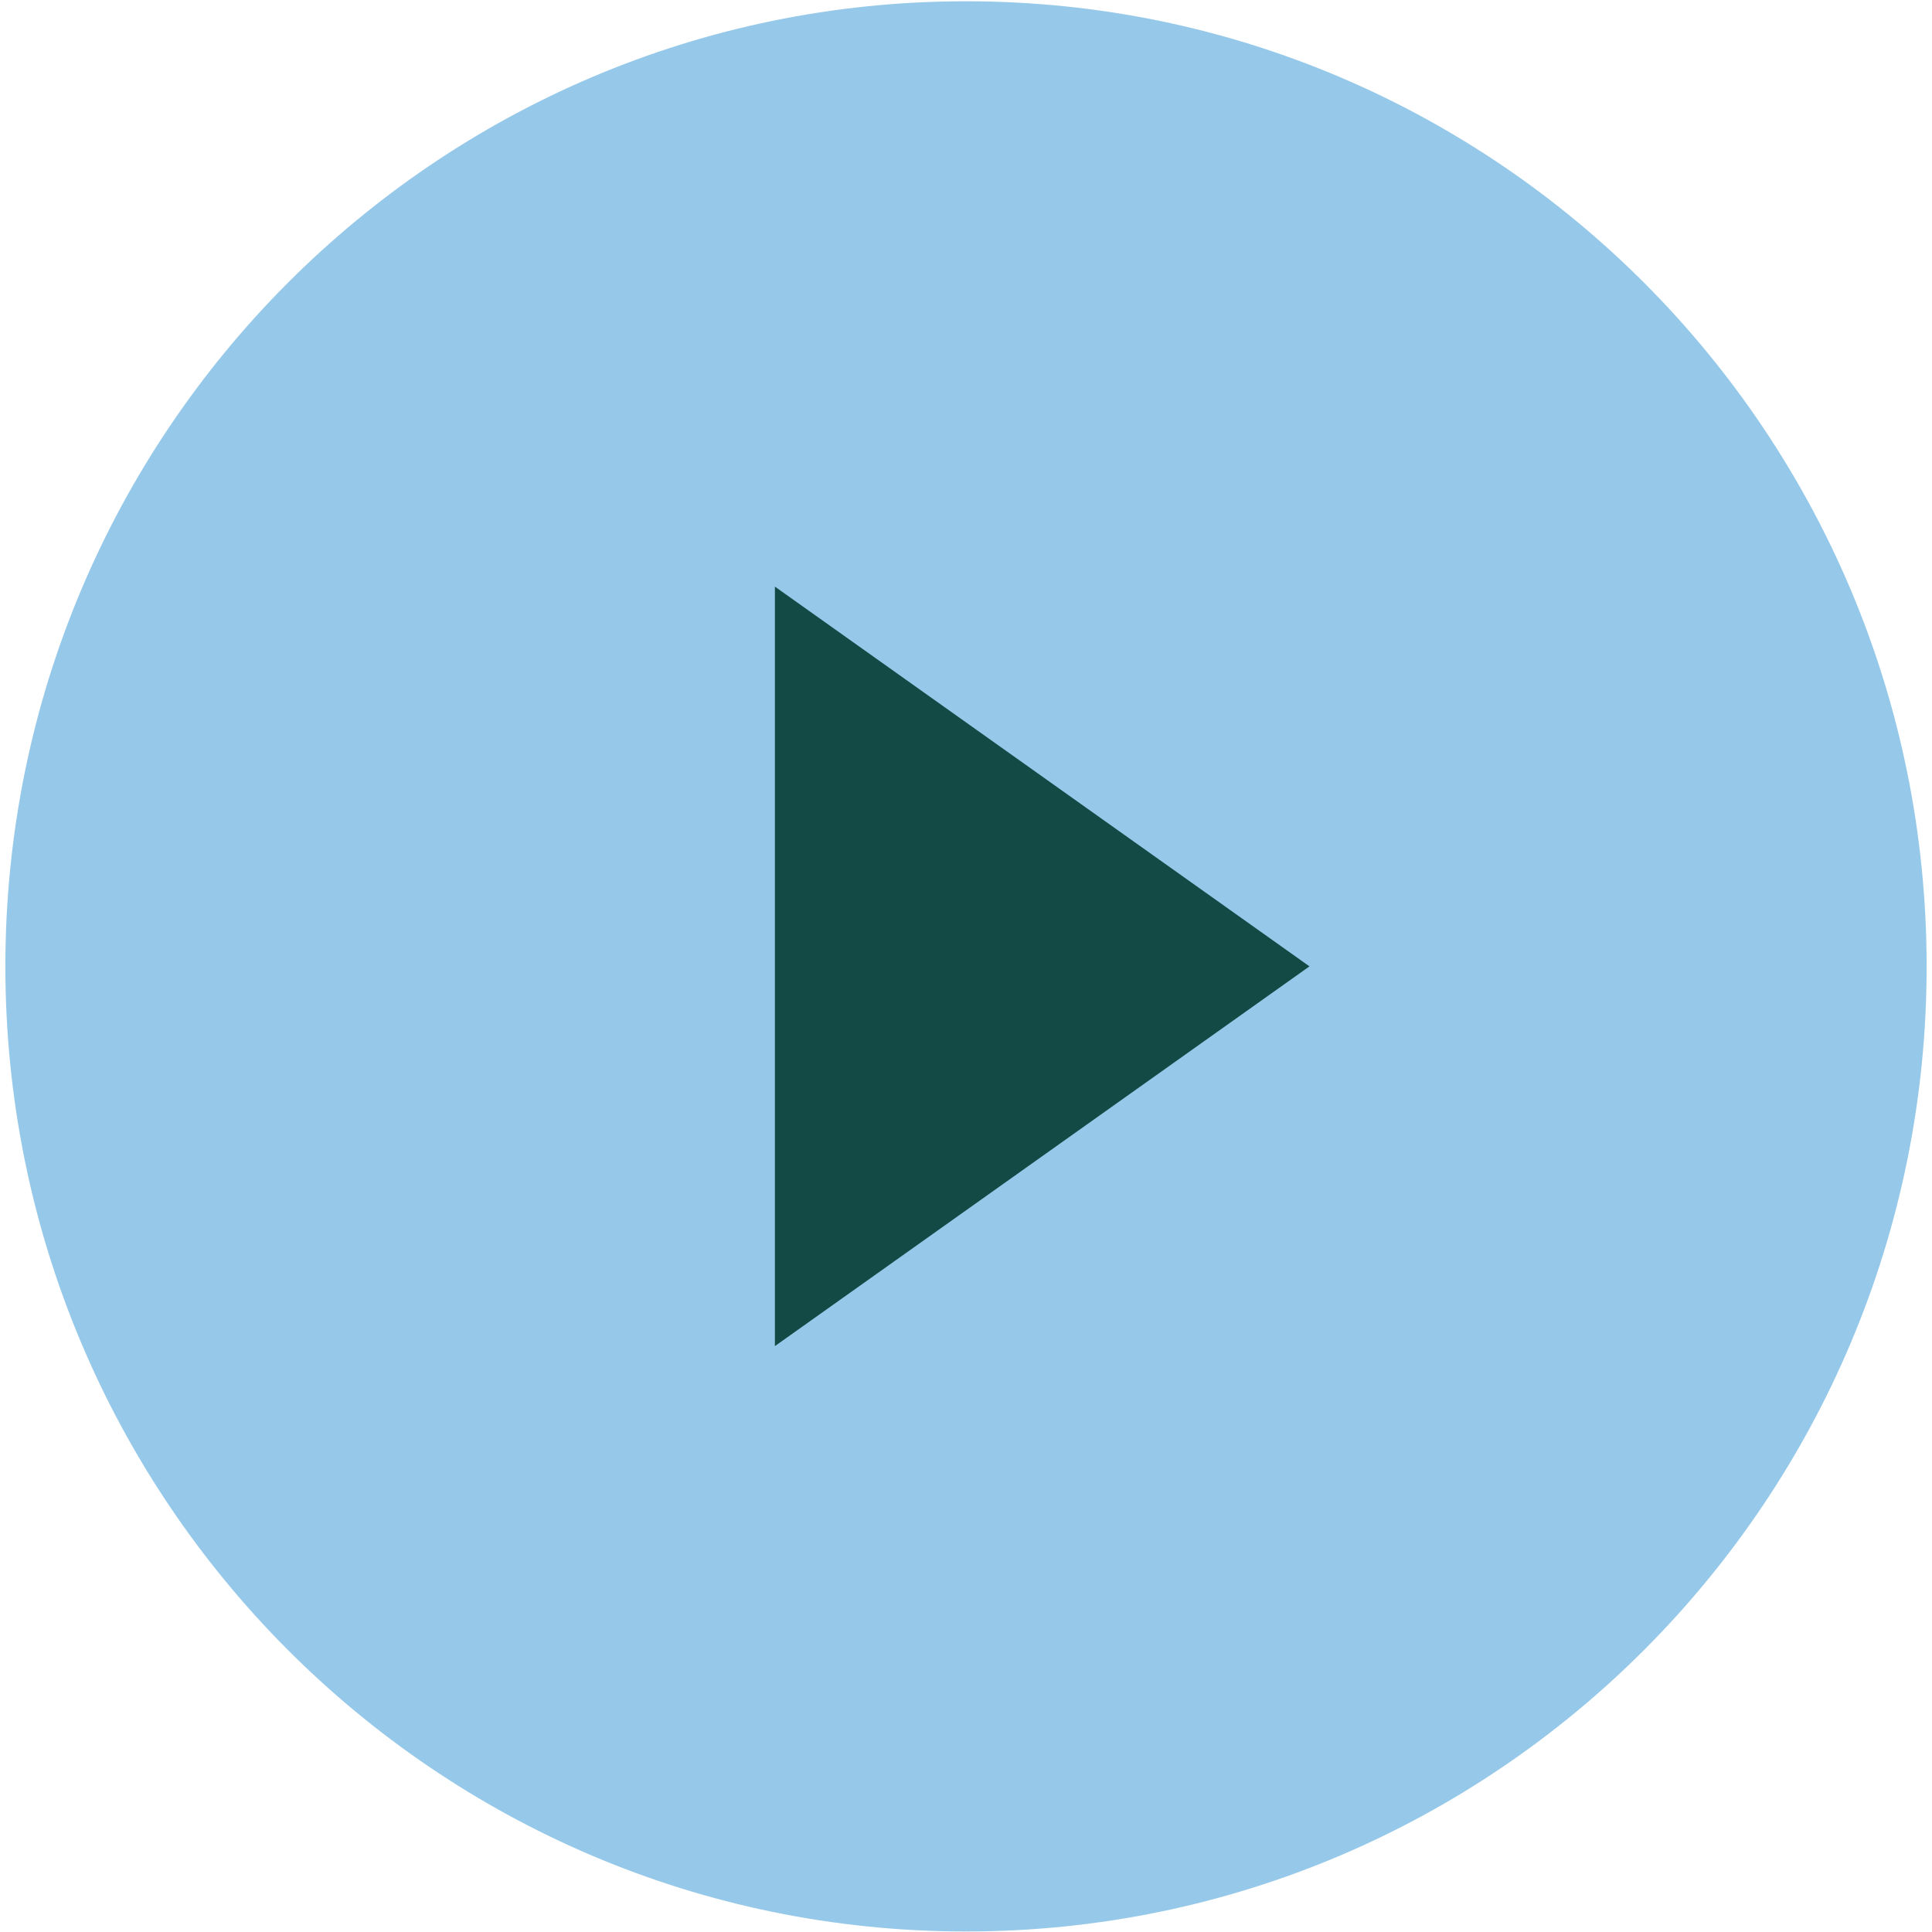 <svg width="90" height="90" viewBox="0 0 90 90" fill="none" xmlns="http://www.w3.org/2000/svg">
<g clip-path="url(#clip0_1_70)">
<path d="M45 89.976C69.715 89.976 89.75 69.847 89.75 45.017C89.75 20.187 69.715 0.059 45 0.059C20.285 0.059 0.25 20.187 0.25 45.017C0.25 69.847 20.285 89.976 45 89.976Z" fill="#96C9E9"/>
<path d="M36.098 62.707V27.327L61 45.017L36.098 62.707Z" fill="#134A45"/>
</g>
<defs>
<clipPath id="clip0_1_70">
<path d="M0 45C0 20.147 20.147 0 45 0C69.853 0 90 20.147 90 45C90 69.853 69.853 90 45 90C20.147 90 0 69.853 0 45Z" fill="white"/>
</clipPath>
</defs>
</svg>
